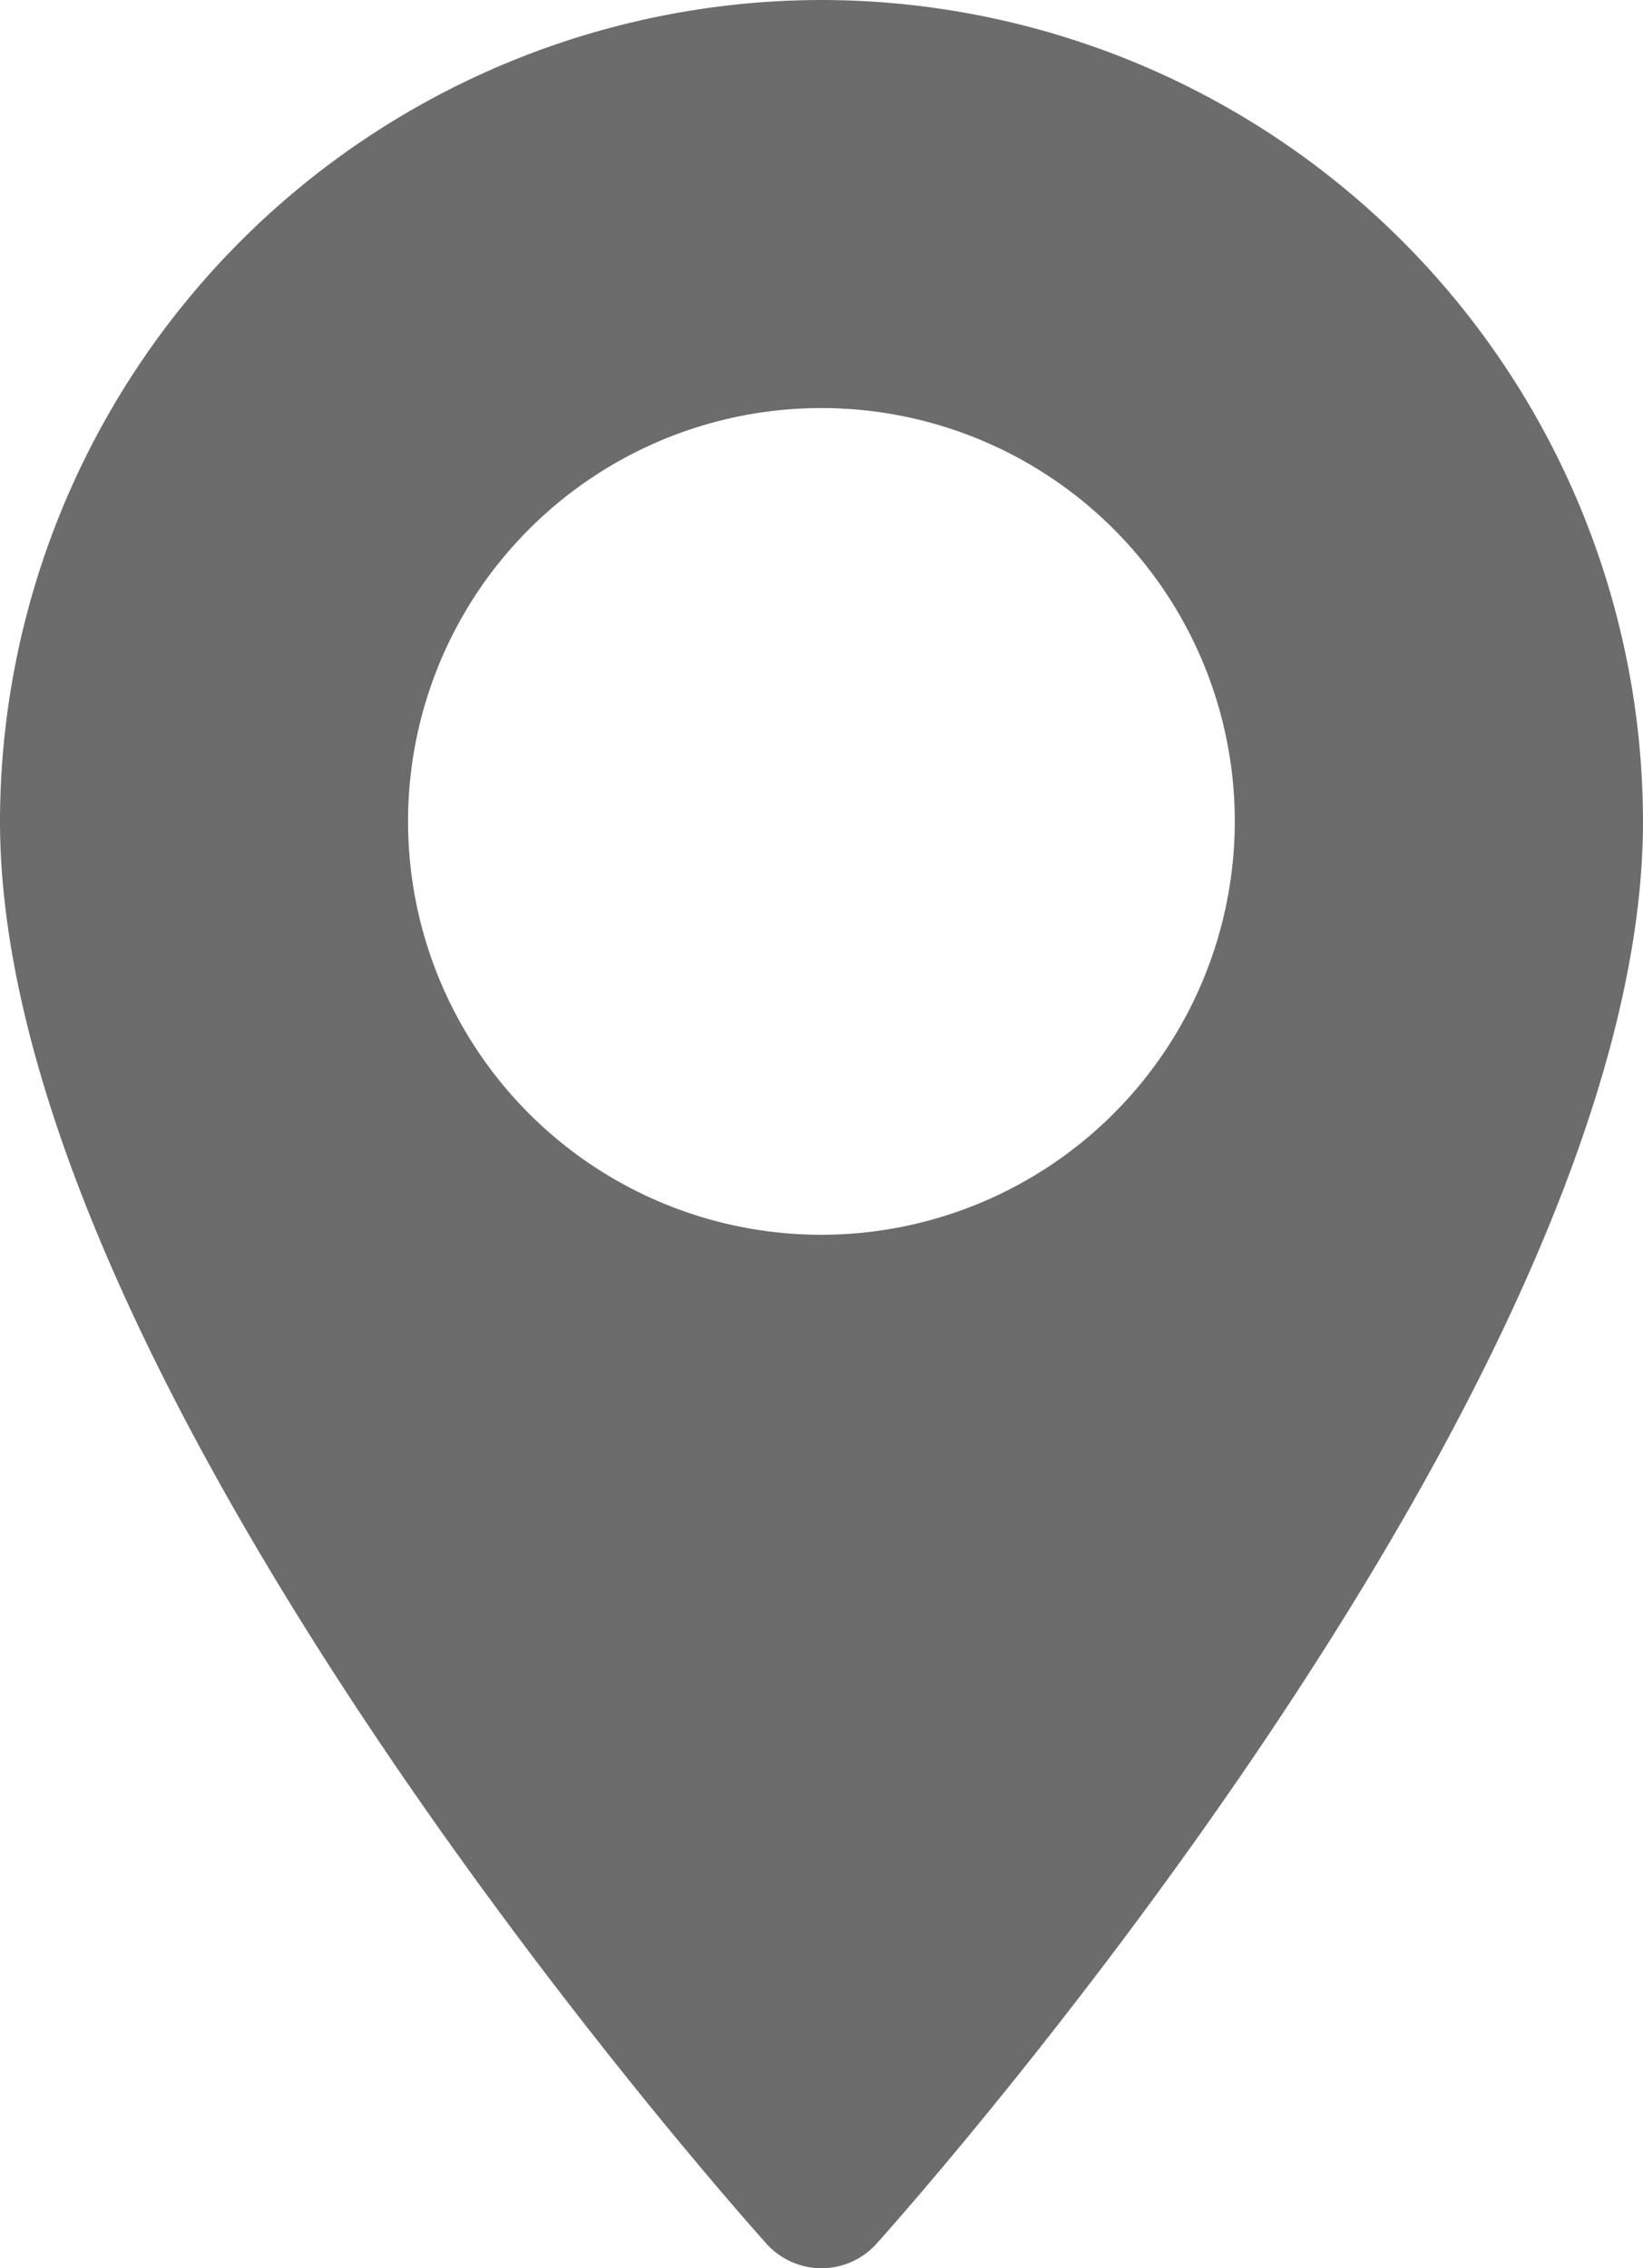 <svg xmlns="http://www.w3.org/2000/svg" width="9.893" height="13.658" viewBox="0 0 9.893 13.658">
  <g id="svgexport-17_7_" data-name="svgexport-17 (7)" transform="translate(-70.573 -3.805)">
    <path id="Path_25644" data-name="Path 25644" d="M75.519,0a4.952,4.952,0,0,0-4.946,4.946c0,3.385,4.427,8.354,4.615,8.564a.446.446,0,0,0,.663,0c.188-.21,4.615-5.179,4.615-8.564A4.952,4.952,0,0,0,75.519,0Zm0,7.435a2.489,2.489,0,1,1,2.489-2.489A2.491,2.491,0,0,1,75.519,7.435Z" transform="translate(0 3.805)" fill="#6c6c6c"/>
  </g>
</svg>
